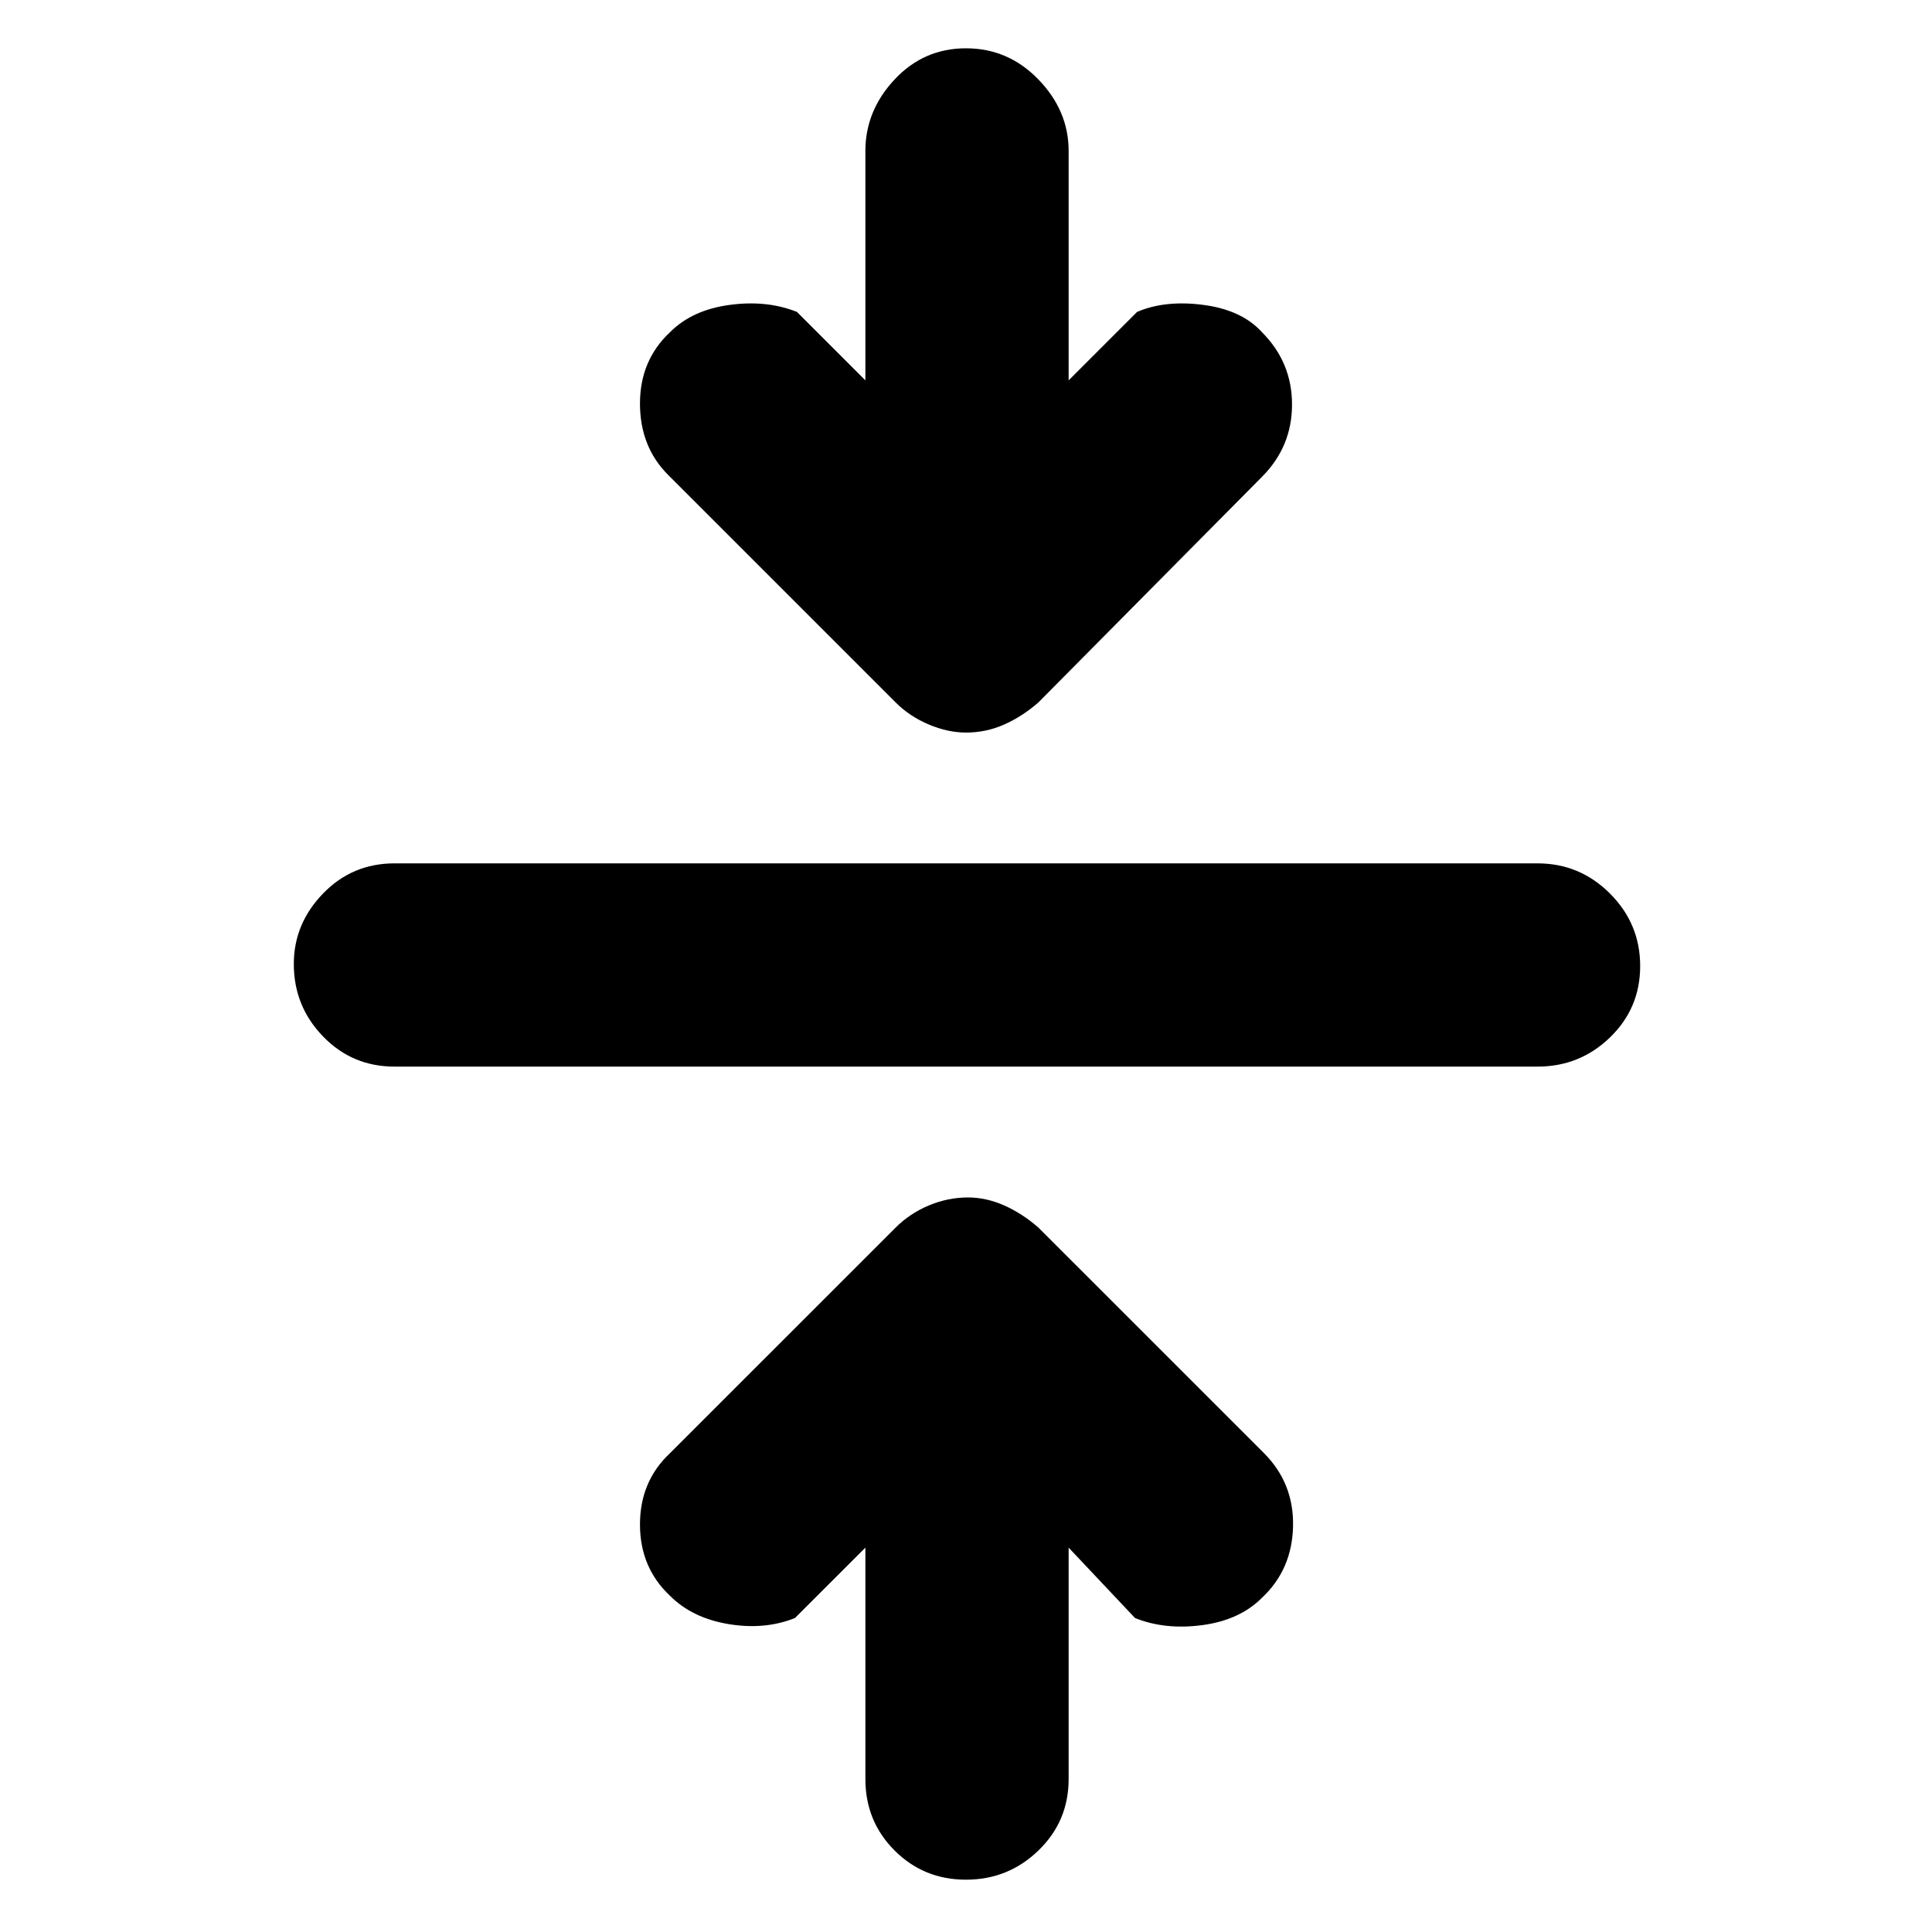<svg xmlns="http://www.w3.org/2000/svg" height="40" width="40"><path d="M20 38.917q-.875 0-1.479-.605-.604-.604-.604-1.479v-4.791L16.458 33.5q-.625.25-1.375.125t-1.208-.583q-.625-.584-.625-1.48 0-.895.625-1.479l4.667-4.666q.291-.292.687-.459.396-.166.813-.166.375 0 .75.166.375.167.708.459l4.667 4.666q.625.625.604 1.521-.021.896-.646 1.479-.458.459-1.229.563-.771.104-1.396-.146l-1.375-1.458v4.791q0 .875-.625 1.479-.625.605-1.5.605ZM8.167 22.083q-.875 0-1.479-.625-.605-.625-.605-1.5 0-.833.605-1.458.604-.625 1.479-.625h23.666q.875 0 1.5.625t.625 1.5q0 .875-.625 1.479-.625.604-1.5.604ZM20 15.167q-.375 0-.771-.167t-.687-.458l-4.709-4.709q-.583-.583-.583-1.479 0-.896.625-1.479.458-.458 1.229-.562.771-.105 1.396.145l1.417 1.417v-4.75q0-.833.604-1.479Q19.125 1 20 1q.875 0 1.5.646t.625 1.479v4.75l1.417-1.417q.583-.25 1.375-.145.791.104 1.208.562.625.625.625 1.5t-.625 1.5L21.5 14.542q-.333.291-.708.458-.375.167-.792.167Z"/></svg>